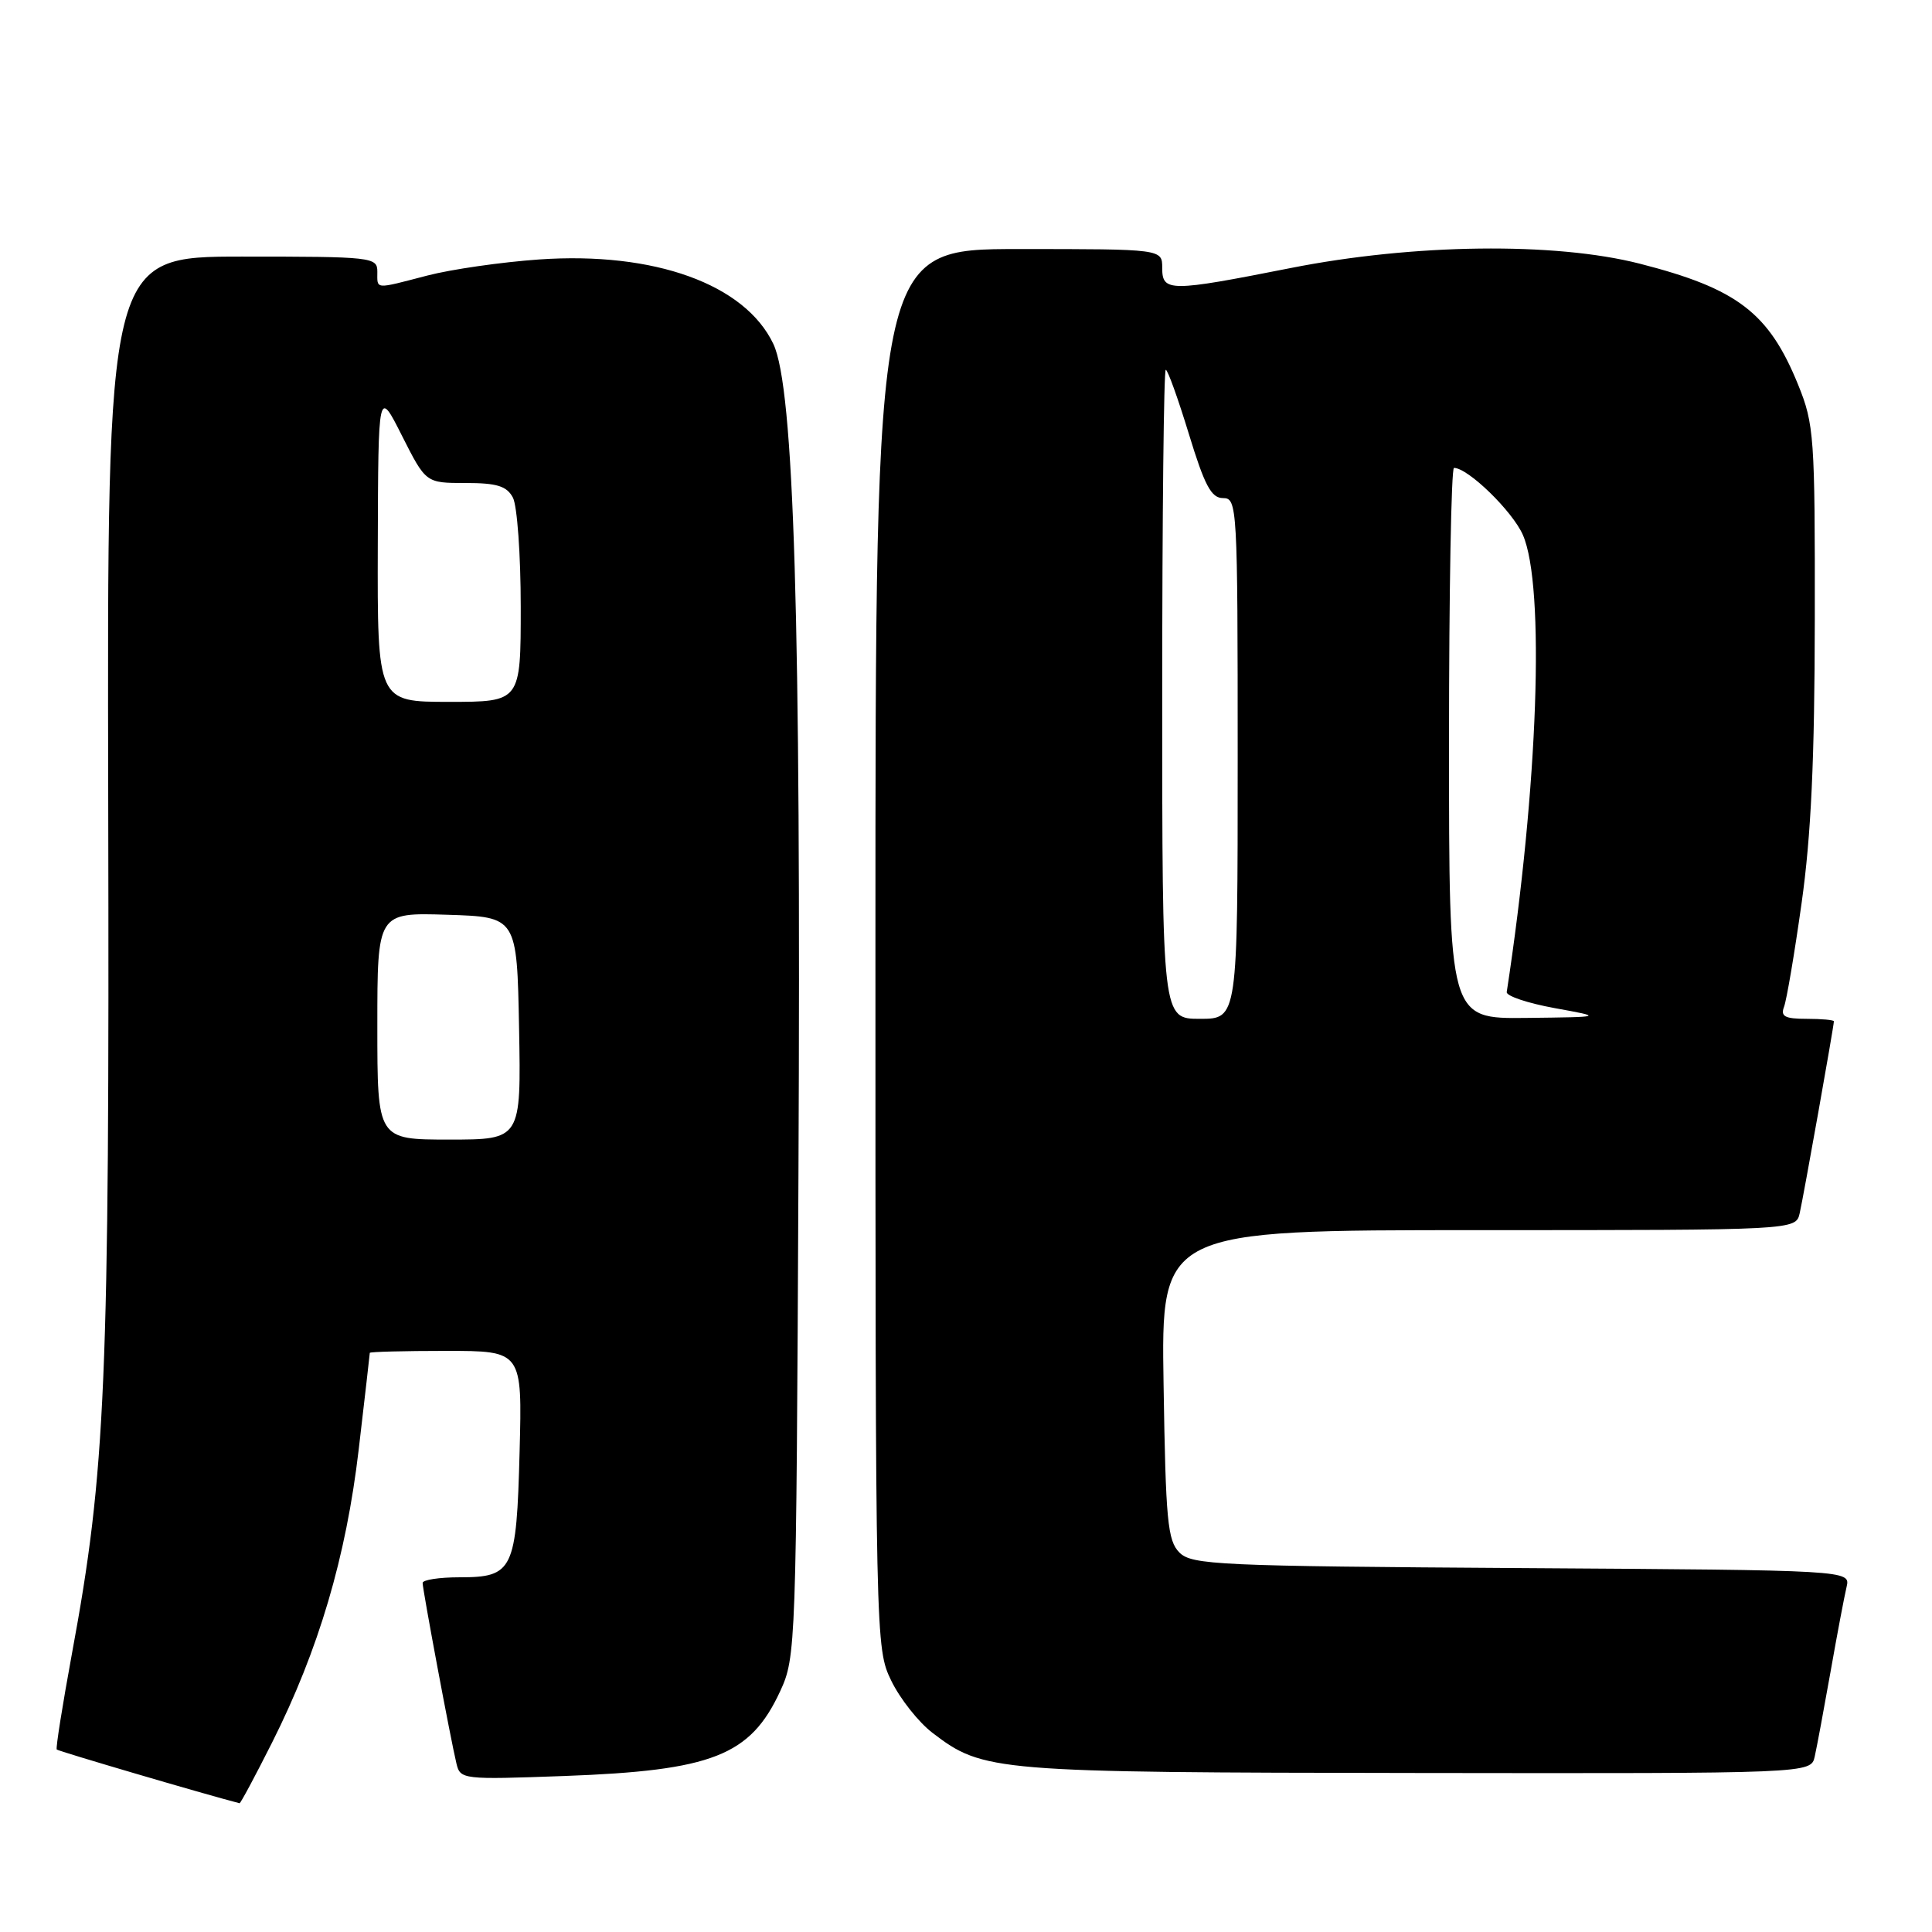 <?xml version="1.0" encoding="UTF-8" standalone="no"?>
<!DOCTYPE svg PUBLIC "-//W3C//DTD SVG 1.1//EN" "http://www.w3.org/Graphics/SVG/1.1/DTD/svg11.dtd" >
<svg xmlns="http://www.w3.org/2000/svg" xmlns:xlink="http://www.w3.org/1999/xlink" version="1.1" viewBox="0 0 256 256">
 <g >
 <path fill="currentColor"
d=" M 36.05 230.90 C 42.23 218.61 45.86 206.31 47.53 192.07 C 48.34 185.16 49.00 179.40 49.00 179.26 C 49.00 179.12 53.54 179.00 59.10 179.00 C 69.20 179.00 69.20 179.00 68.85 192.35 C 68.44 208.09 68.00 209.00 60.88 209.00 C 58.19 209.00 56.00 209.34 56.00 209.75 C 56.00 210.64 59.72 230.53 60.48 233.67 C 60.99 235.79 61.27 235.82 74.75 235.33 C 94.40 234.61 99.42 232.64 103.38 224.09 C 105.46 219.59 105.51 218.31 105.80 155.44 C 106.15 82.00 105.22 51.38 102.47 45.57 C 98.71 37.65 86.69 33.32 71.43 34.38 C 66.44 34.73 59.78 35.69 56.63 36.51 C 49.54 38.35 50.00 38.39 50.00 36.00 C 50.00 34.07 49.33 34.00 32.09 34.00 C 14.19 34.00 14.19 34.00 14.34 106.25 C 14.51 183.40 14.02 194.85 9.53 219.13 C 8.28 225.94 7.37 231.64 7.52 231.82 C 7.72 232.04 26.95 237.70 31.74 238.94 C 31.87 238.97 33.81 235.35 36.05 230.90 Z  M 240.46 232.75 C 240.74 231.51 241.68 226.45 242.56 221.50 C 243.43 216.55 244.39 211.50 244.68 210.28 C 245.20 208.06 245.20 208.06 201.64 207.78 C 161.38 207.52 157.93 207.36 156.28 205.72 C 154.71 204.14 154.46 201.51 154.18 183.47 C 153.85 163.00 153.85 163.00 195.91 163.00 C 237.96 163.00 237.96 163.00 238.47 160.75 C 238.98 158.52 243.00 135.95 243.00 135.33 C 243.00 135.15 241.38 135.00 239.39 135.00 C 236.51 135.00 235.91 134.68 236.39 133.42 C 236.73 132.55 237.78 126.36 238.72 119.67 C 239.98 110.77 240.45 100.64 240.47 82.00 C 240.50 57.89 240.38 56.20 238.27 51.00 C 234.39 41.44 230.22 38.25 217.28 34.94 C 206.01 32.06 187.31 32.29 171.00 35.52 C 154.97 38.69 154.00 38.69 154.00 35.50 C 154.00 33.00 154.00 33.00 135.00 33.00 C 116.00 33.00 116.00 33.00 116.00 125.68 C 116.00 217.83 116.01 218.39 118.10 222.71 C 119.26 225.10 121.72 228.21 123.57 229.62 C 130.30 234.76 131.56 234.86 187.73 234.93 C 239.96 235.00 239.96 235.00 240.46 232.75 Z  M 50.00 135.96 C 50.00 120.92 50.00 120.92 59.25 121.21 C 68.50 121.50 68.50 121.50 68.78 136.25 C 69.05 151.00 69.05 151.00 59.53 151.00 C 50.00 151.00 50.00 151.00 50.00 135.96 Z  M 50.06 72.25 C 50.12 51.50 50.12 51.50 53.27 57.75 C 56.43 64.00 56.43 64.00 61.68 64.00 C 65.85 64.00 67.14 64.40 67.96 65.93 C 68.53 67.00 69.00 73.52 69.00 80.43 C 69.00 93.00 69.00 93.00 59.50 93.00 C 50.00 93.00 50.00 93.00 50.06 72.25 Z  M 154.00 92.00 C 154.00 68.35 154.21 49.00 154.47 49.00 C 154.73 49.00 156.10 52.83 157.53 57.50 C 159.62 64.35 160.50 66.00 162.06 66.00 C 163.94 66.00 164.00 67.03 164.00 100.50 C 164.00 135.00 164.00 135.00 159.00 135.00 C 154.00 135.00 154.00 135.00 154.00 92.00 Z  M 192.00 98.50 C 192.00 78.42 192.30 62.00 192.66 62.00 C 194.52 62.00 200.41 67.73 201.79 70.88 C 204.75 77.66 203.81 104.29 199.65 131.45 C 199.57 131.97 202.43 132.93 206.00 133.58 C 212.50 134.76 212.50 134.76 202.25 134.88 C 192.00 135.00 192.00 135.00 192.00 98.50 Z "/>
</g>
</svg>